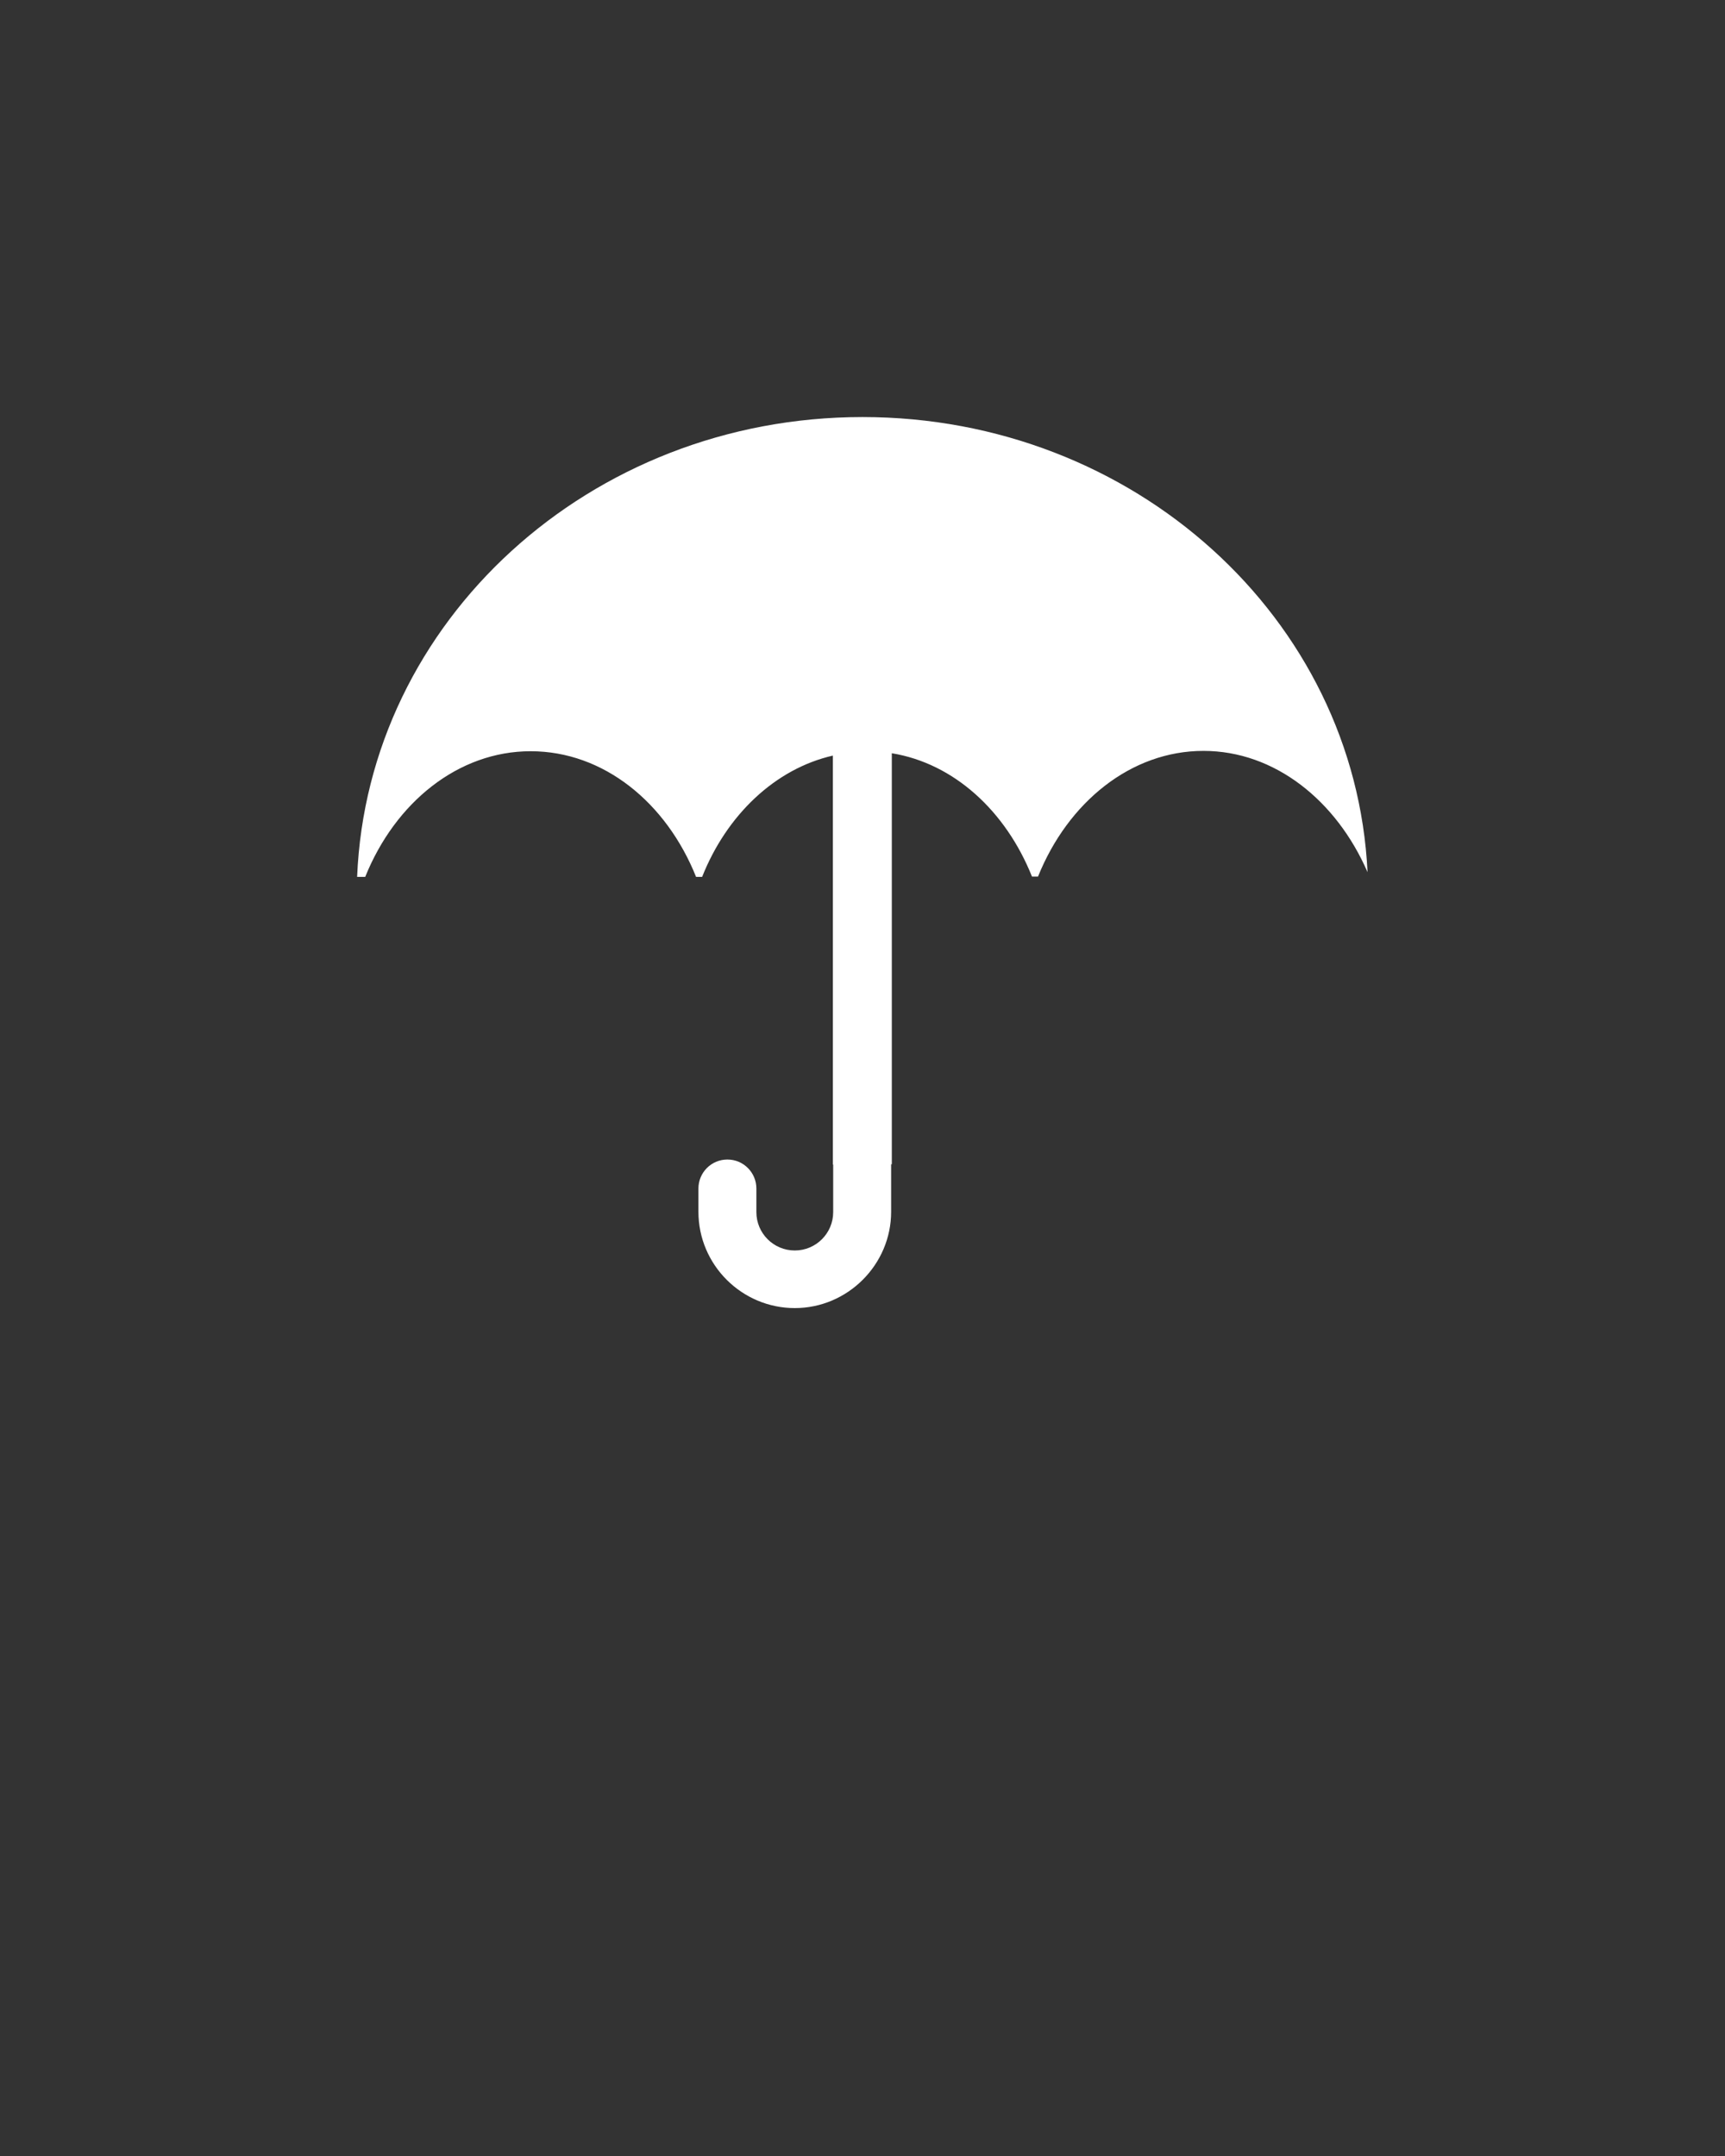 <svg xmlns="http://www.w3.org/2000/svg" xmlns:xlink="http://www.w3.org/1999/xlink" version="1.1" x="0px" y="0px" viewBox="0 0 512 640" style="enable-background:new 0 0 512 512;" xml:space="preserve"><rect x="0" y="0" width="512" height="640" fill="#333333" stroke="none"/><path fill="#ffffff" d="M256,123.8c-81,0-146.9,60.6-150,136.5h2.4c8.9-22.1,27.6-37.3,49.1-37.3c21.7,0,40.3,15.3,49.1,37.3h1.8  c7.3-18.4,21.7-32.1,38.8-36c0,12.5,0,85.5,0,121.4h0.1v14.1c0,6.3-5.1,11.4-11.4,11.4c-6.3,0-11.4-5.1-11.4-11.4v-7  c0-4.7-3.8-8.6-8.6-8.6s-8.6,3.9-8.6,8.6v6.9c0,15.8,12.9,28.6,28.6,28.6s28.6-12.9,28.6-28.6v-14.1h0.2c0-36.4,0-111.2,0-122  c18.4,3,33.8,17.1,41.6,36.6h1.8c8.9-22.1,27.6-37.3,49.1-37.3c21.2,0,39.5,14.8,48.7,36C402.3,183.6,336.6,123.8,256,123.8z"/></svg>